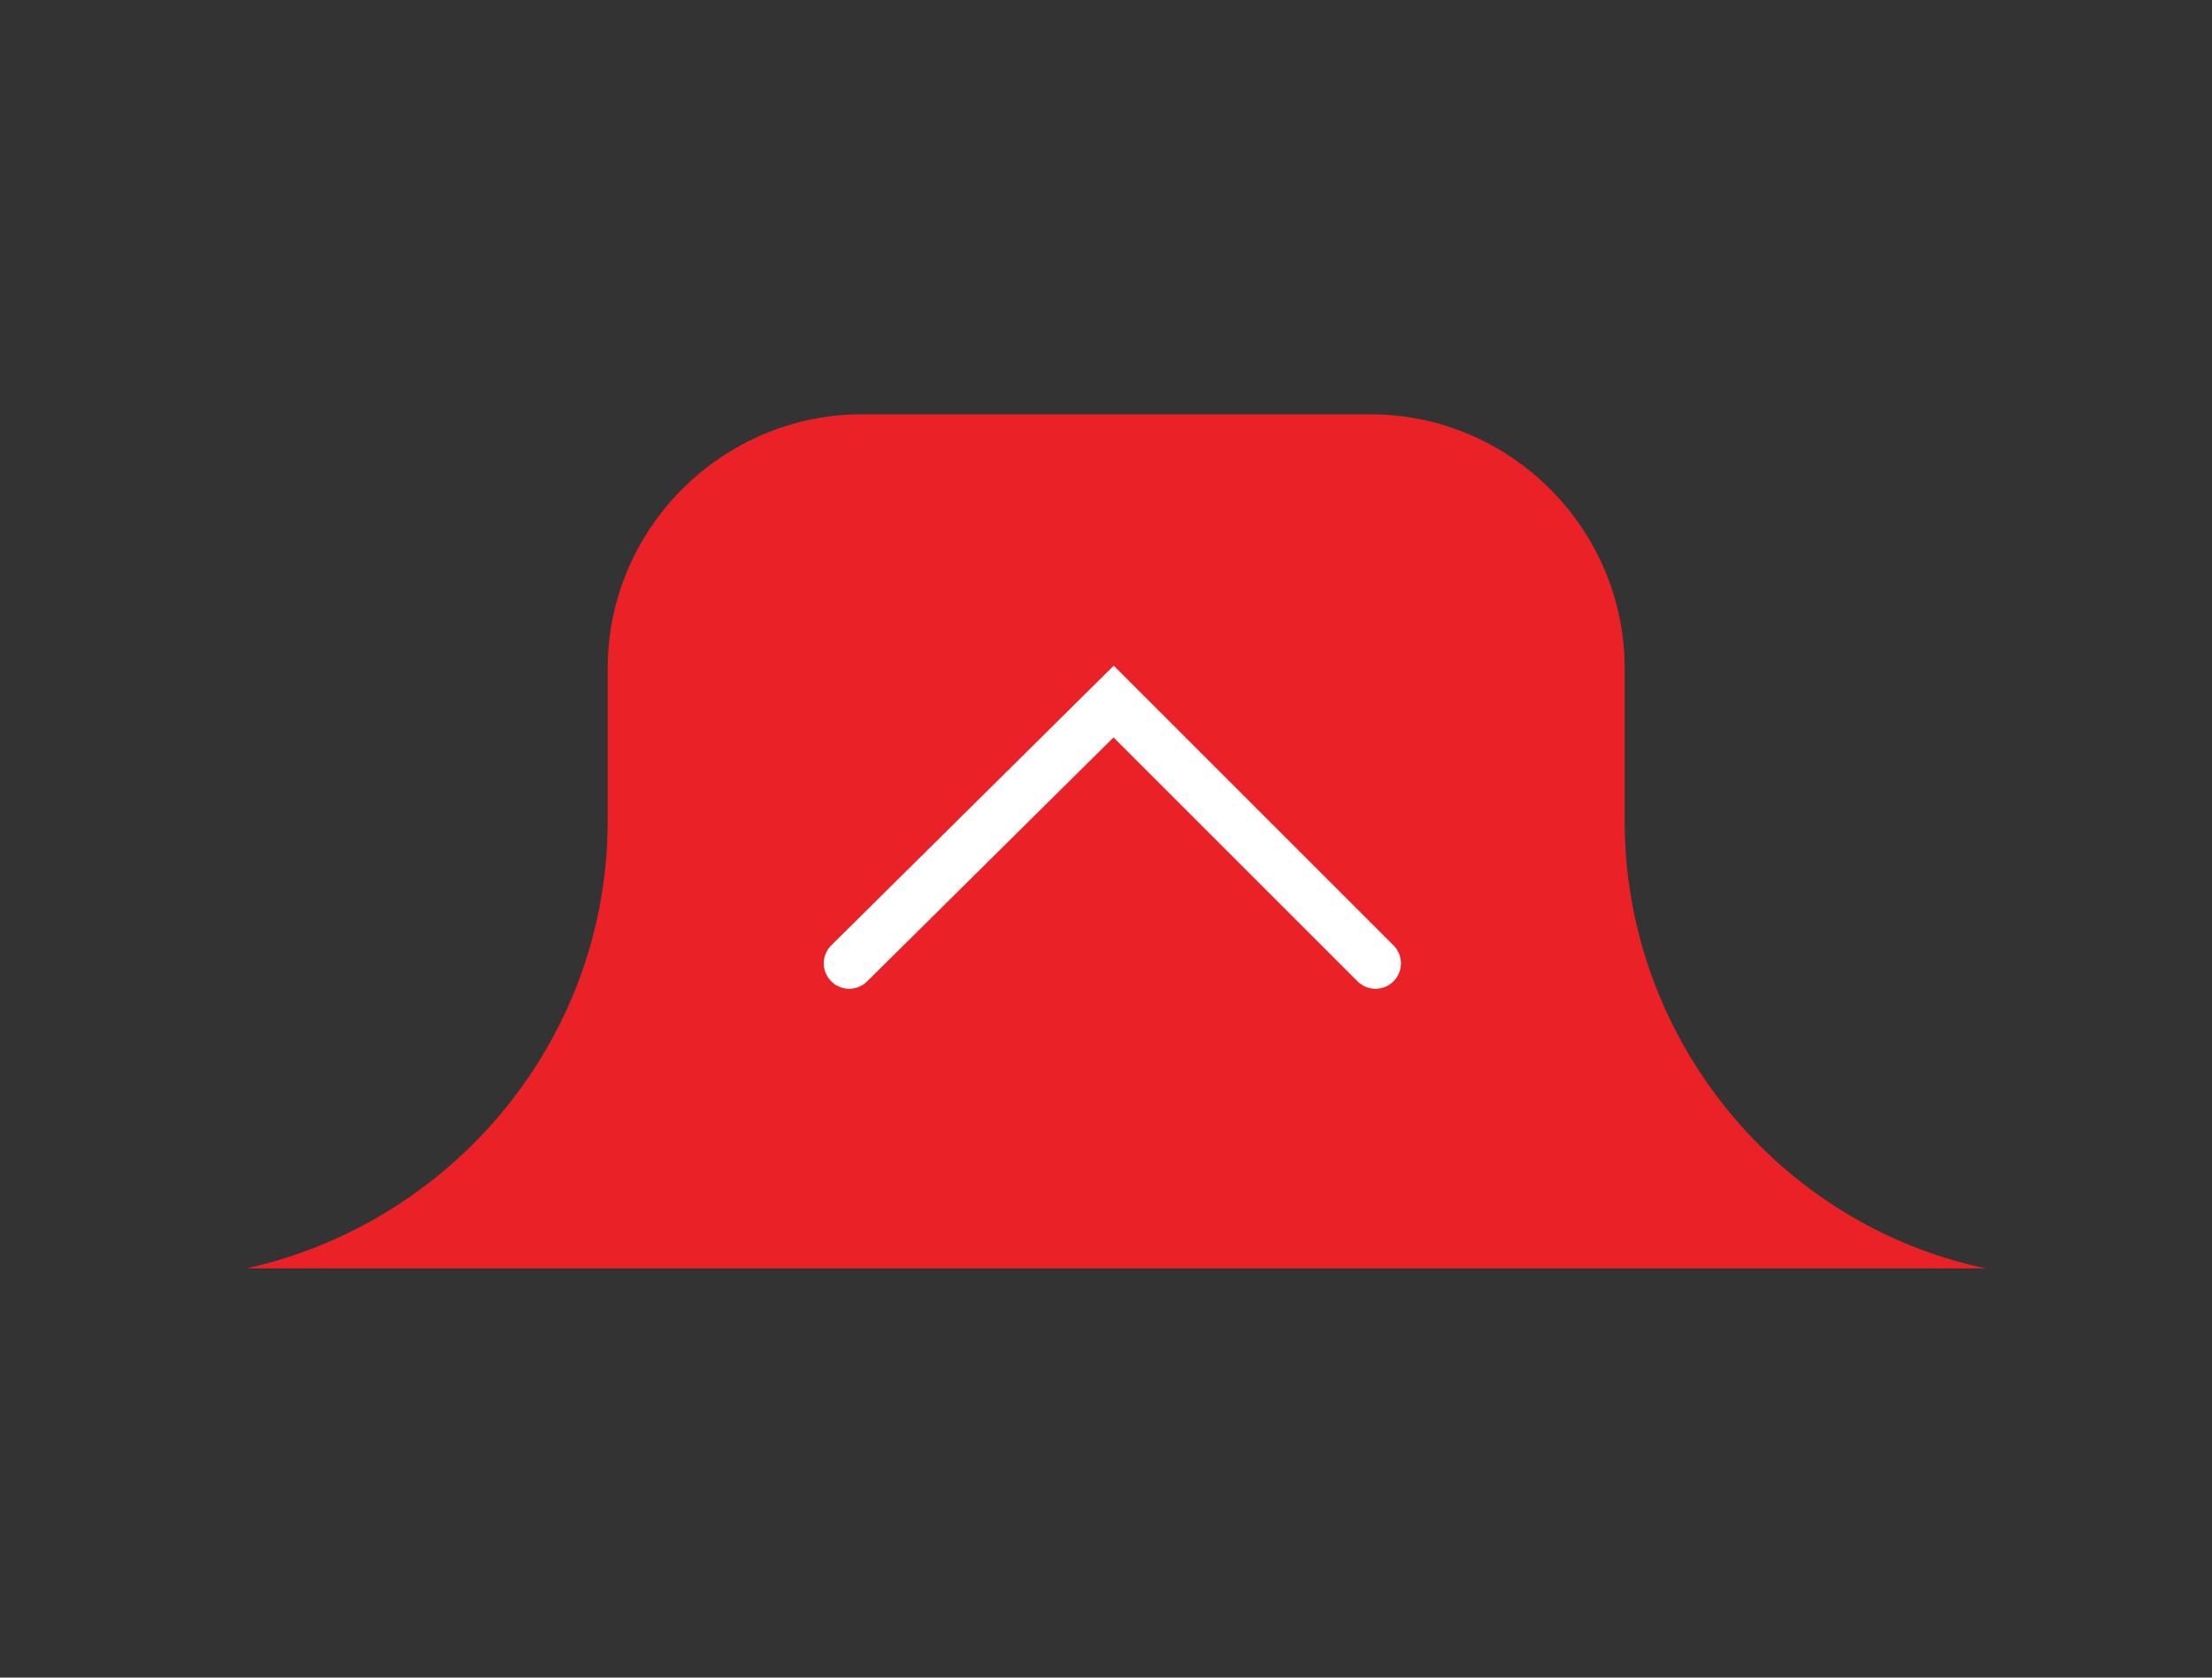 <?xml version="1.0" encoding="utf-8"?>
<!-- Generator: Adobe Illustrator 19.0.1, SVG Export Plug-In . SVG Version: 6.00 Build 0)  -->
<svg version="1.1" id="Layer_1" xmlns="http://www.w3.org/2000/svg" xmlns:xlink="http://www.w3.org/1999/xlink" x="0px" y="0px"
	 viewBox="0 0 87 66" style="enable-background:new 0 0 87 66;" xml:space="preserve">
<rect x="0" y="0" width="87" height="66" fill="#333333" stroke="none"/>
<style type="text/css">
	.st0{fill:#EA2227;}
	.st1{fill:none;stroke:#FFFFFF;stroke-width:2;stroke-linecap:round;stroke-miterlimit:10;}
</style>
<path id="XMLID_547_" class="st0" d="M78.1,49.9c-8.1-1.7-14.2-9-14.2-17.6v-6c0-5.5-4.5-10-10-10h-20c-5.5,0-10,4.5-10,10v6
	c0,8.6-6.1,15.8-14.2,17.6H78.1z"/>
<polyline id="XMLID_545_" class="st1" points="33.4,37.9 43.8,27.6 54.1,37.9 "/>
</svg>
